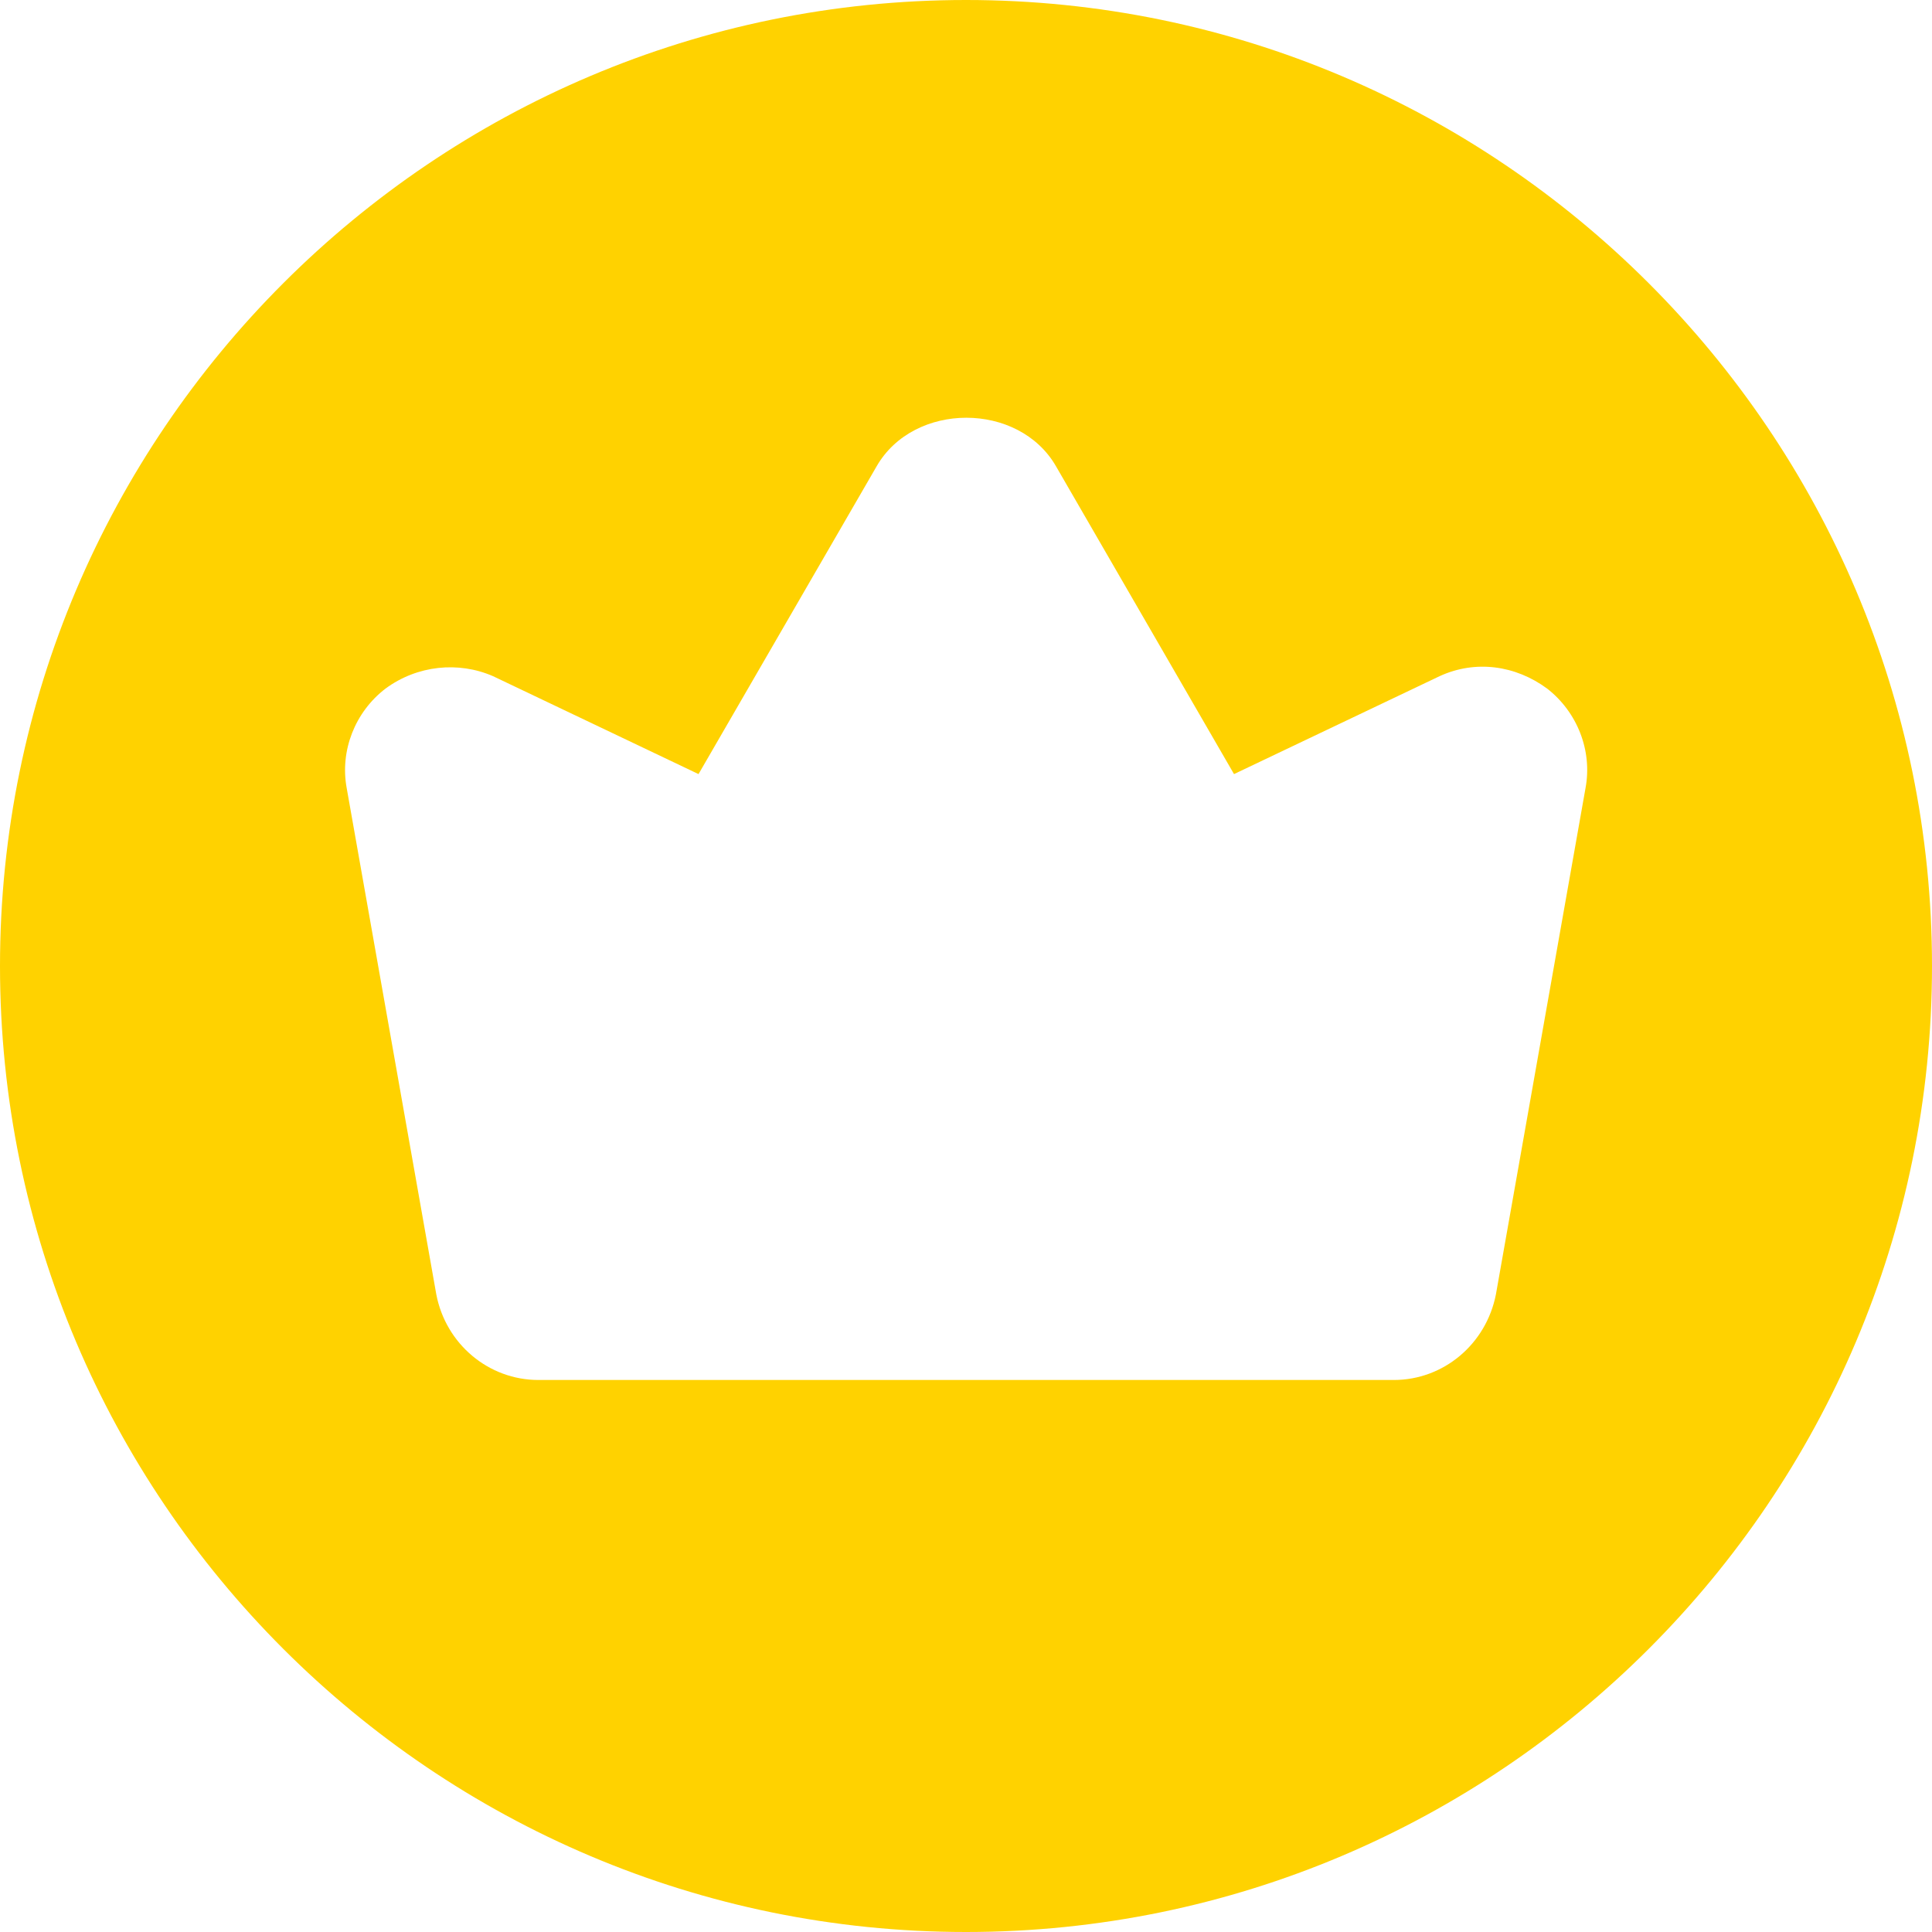 <svg width="18" height="18" viewBox="0 0 18 18" fill="none" xmlns="http://www.w3.org/2000/svg">
<path d="M9 0C4.038 0 0 4.036 0 9C0 13.964 4.036 18 9 18C13.964 18 18 13.964 18 9C18 4.036 13.962 0 9 0ZM14.772 7.342L13.937 12.06C13.846 12.523 13.449 12.857 12.986 12.857H5.016C4.553 12.857 4.154 12.523 4.065 12.06L3.23 7.342C3.166 6.994 3.307 6.634 3.591 6.416C3.886 6.198 4.271 6.159 4.594 6.3L6.508 7.212L8.167 4.345C8.514 3.741 9.492 3.741 9.839 4.345L11.497 7.212L13.412 6.3C13.746 6.146 14.12 6.198 14.415 6.416C14.695 6.634 14.837 6.994 14.772 7.342Z" fill="#FFD200"/>
</svg>
